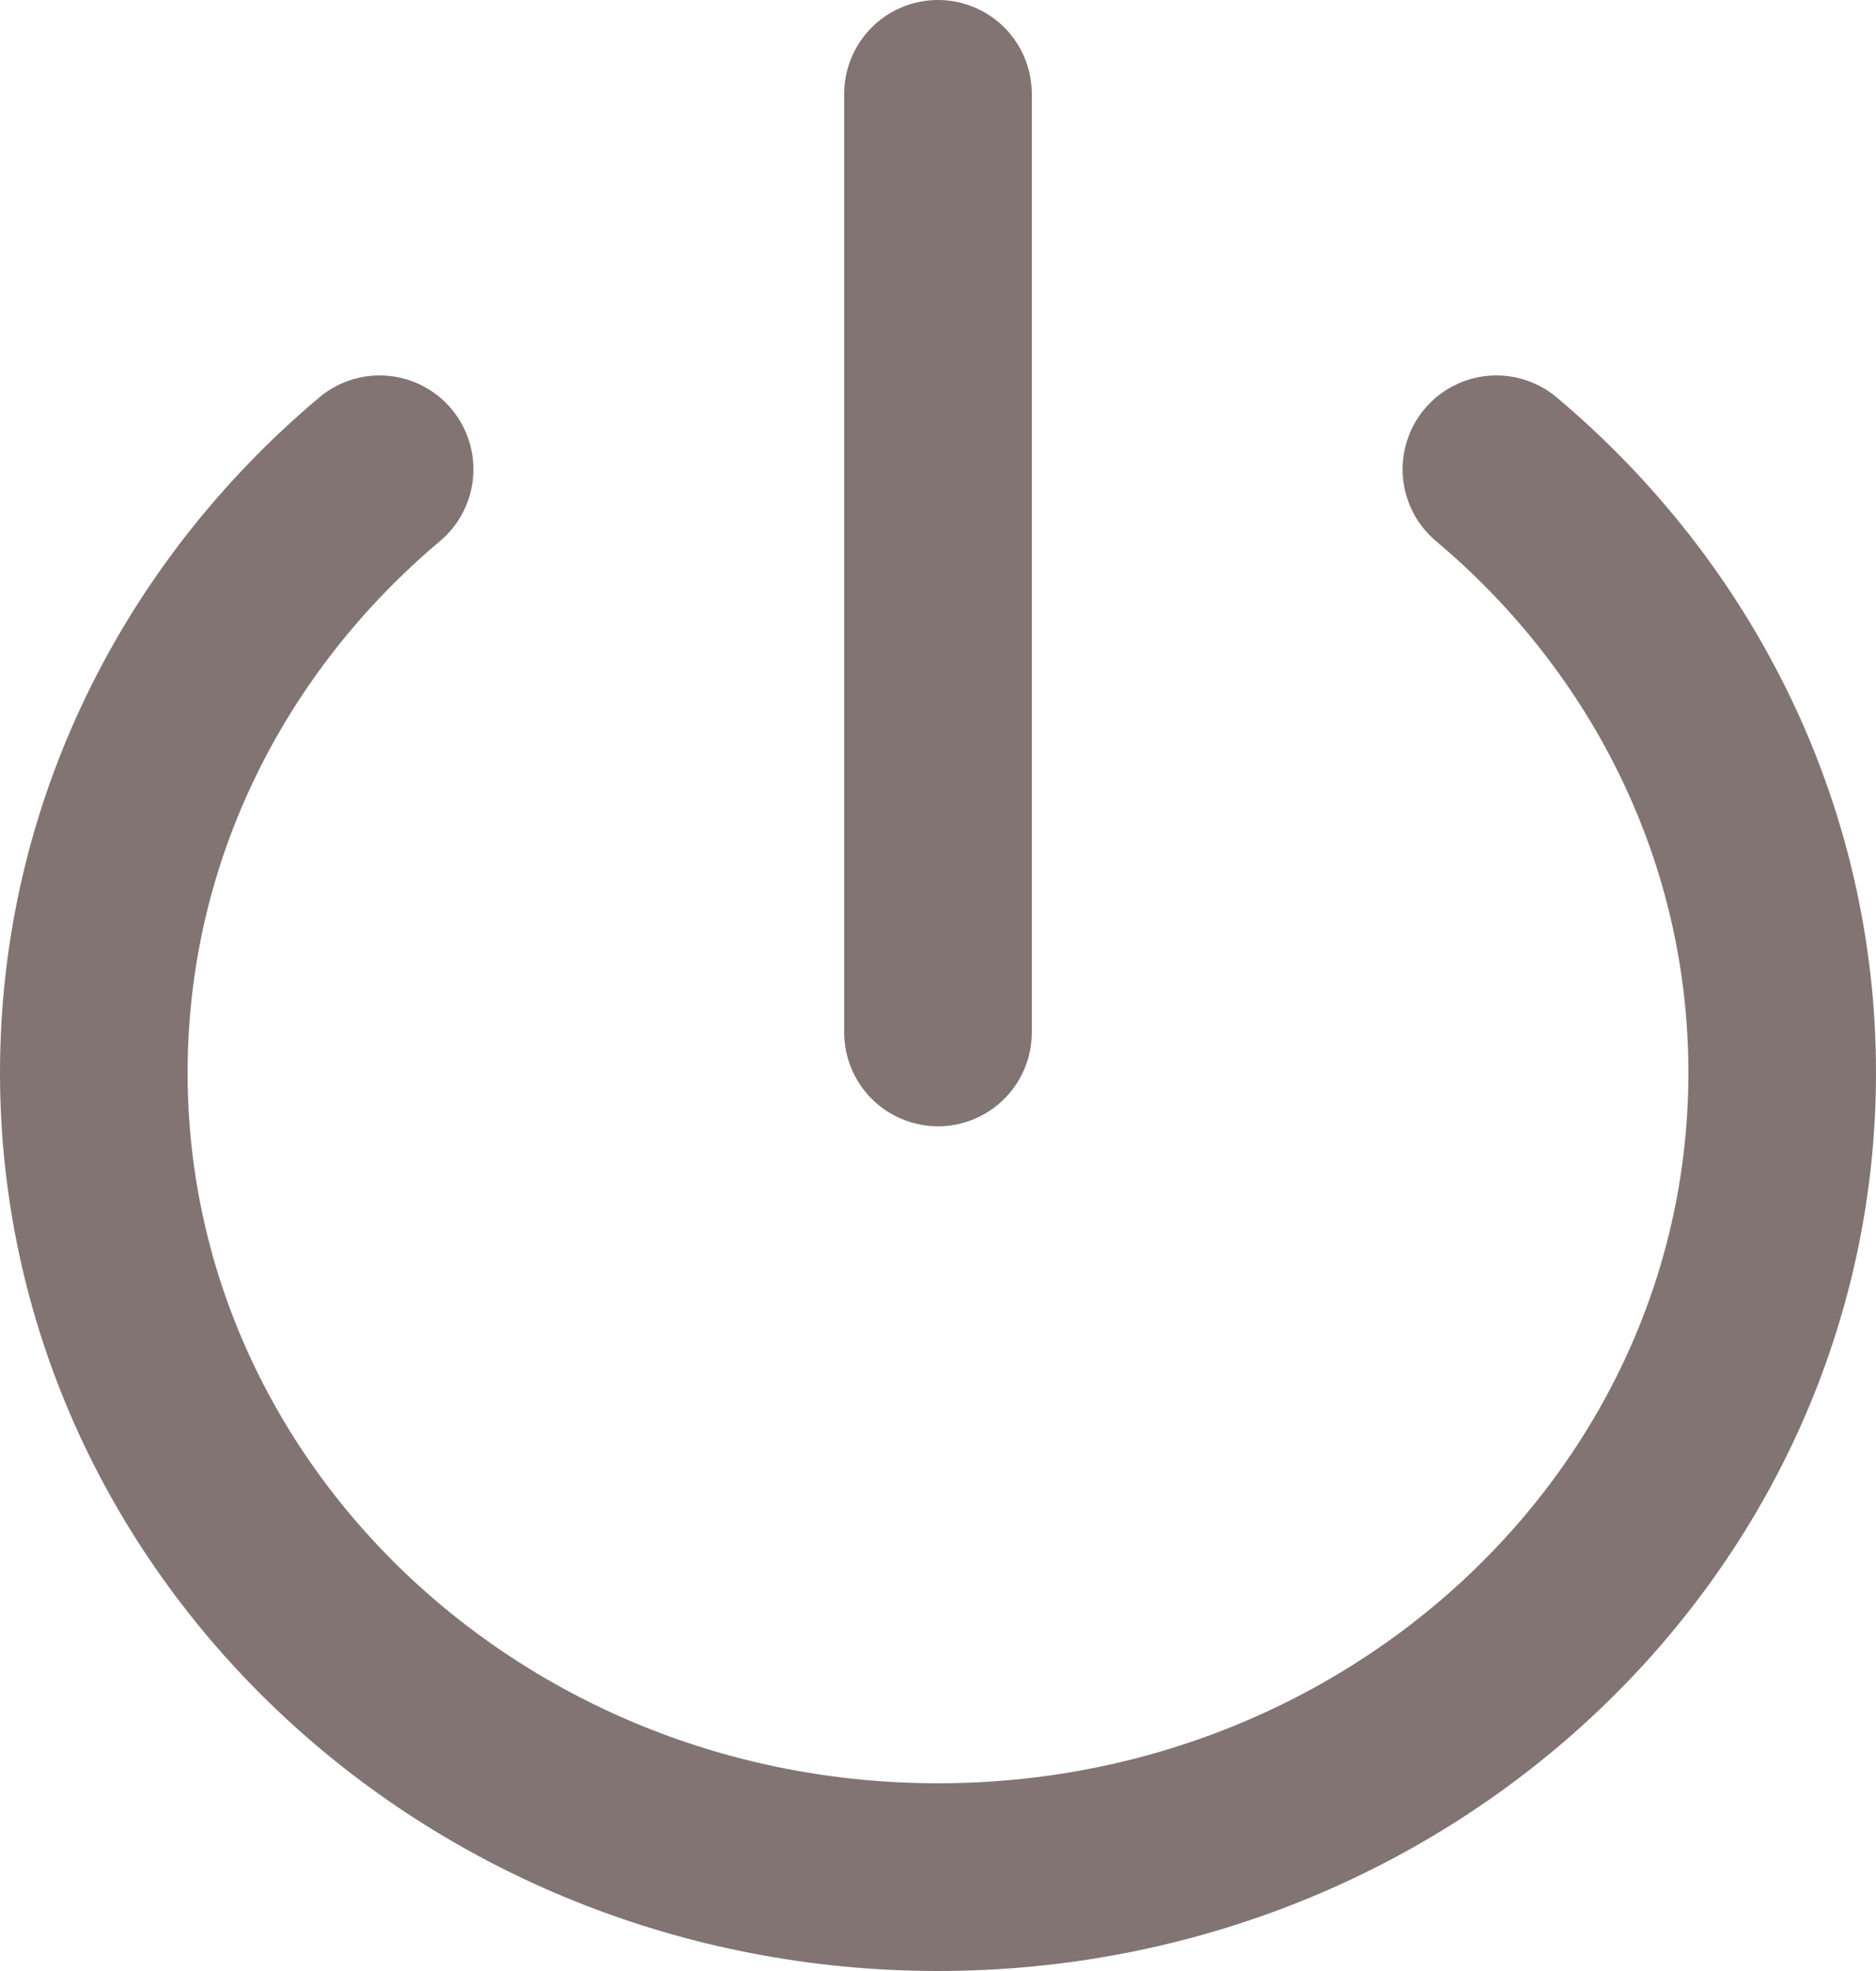 <svg width="20" height="21" viewBox="0 0 20 21" fill="none" xmlns="http://www.w3.org/2000/svg">
<path d="M4.047 5C2.178 6.571 1 8.869 1 11.429C1 16.162 5.029 20 10 20C14.971 20 19 16.162 19 11.429C19 8.869 17.822 6.571 15.953 5" stroke="#817372" stroke-opacity="0.99" stroke-width="2" stroke-linecap="round" stroke-linejoin="round"/>
<path d="M10 1V11" stroke="#817372" stroke-opacity="0.99" stroke-width="2" stroke-linecap="round" stroke-linejoin="round"/>
</svg>
